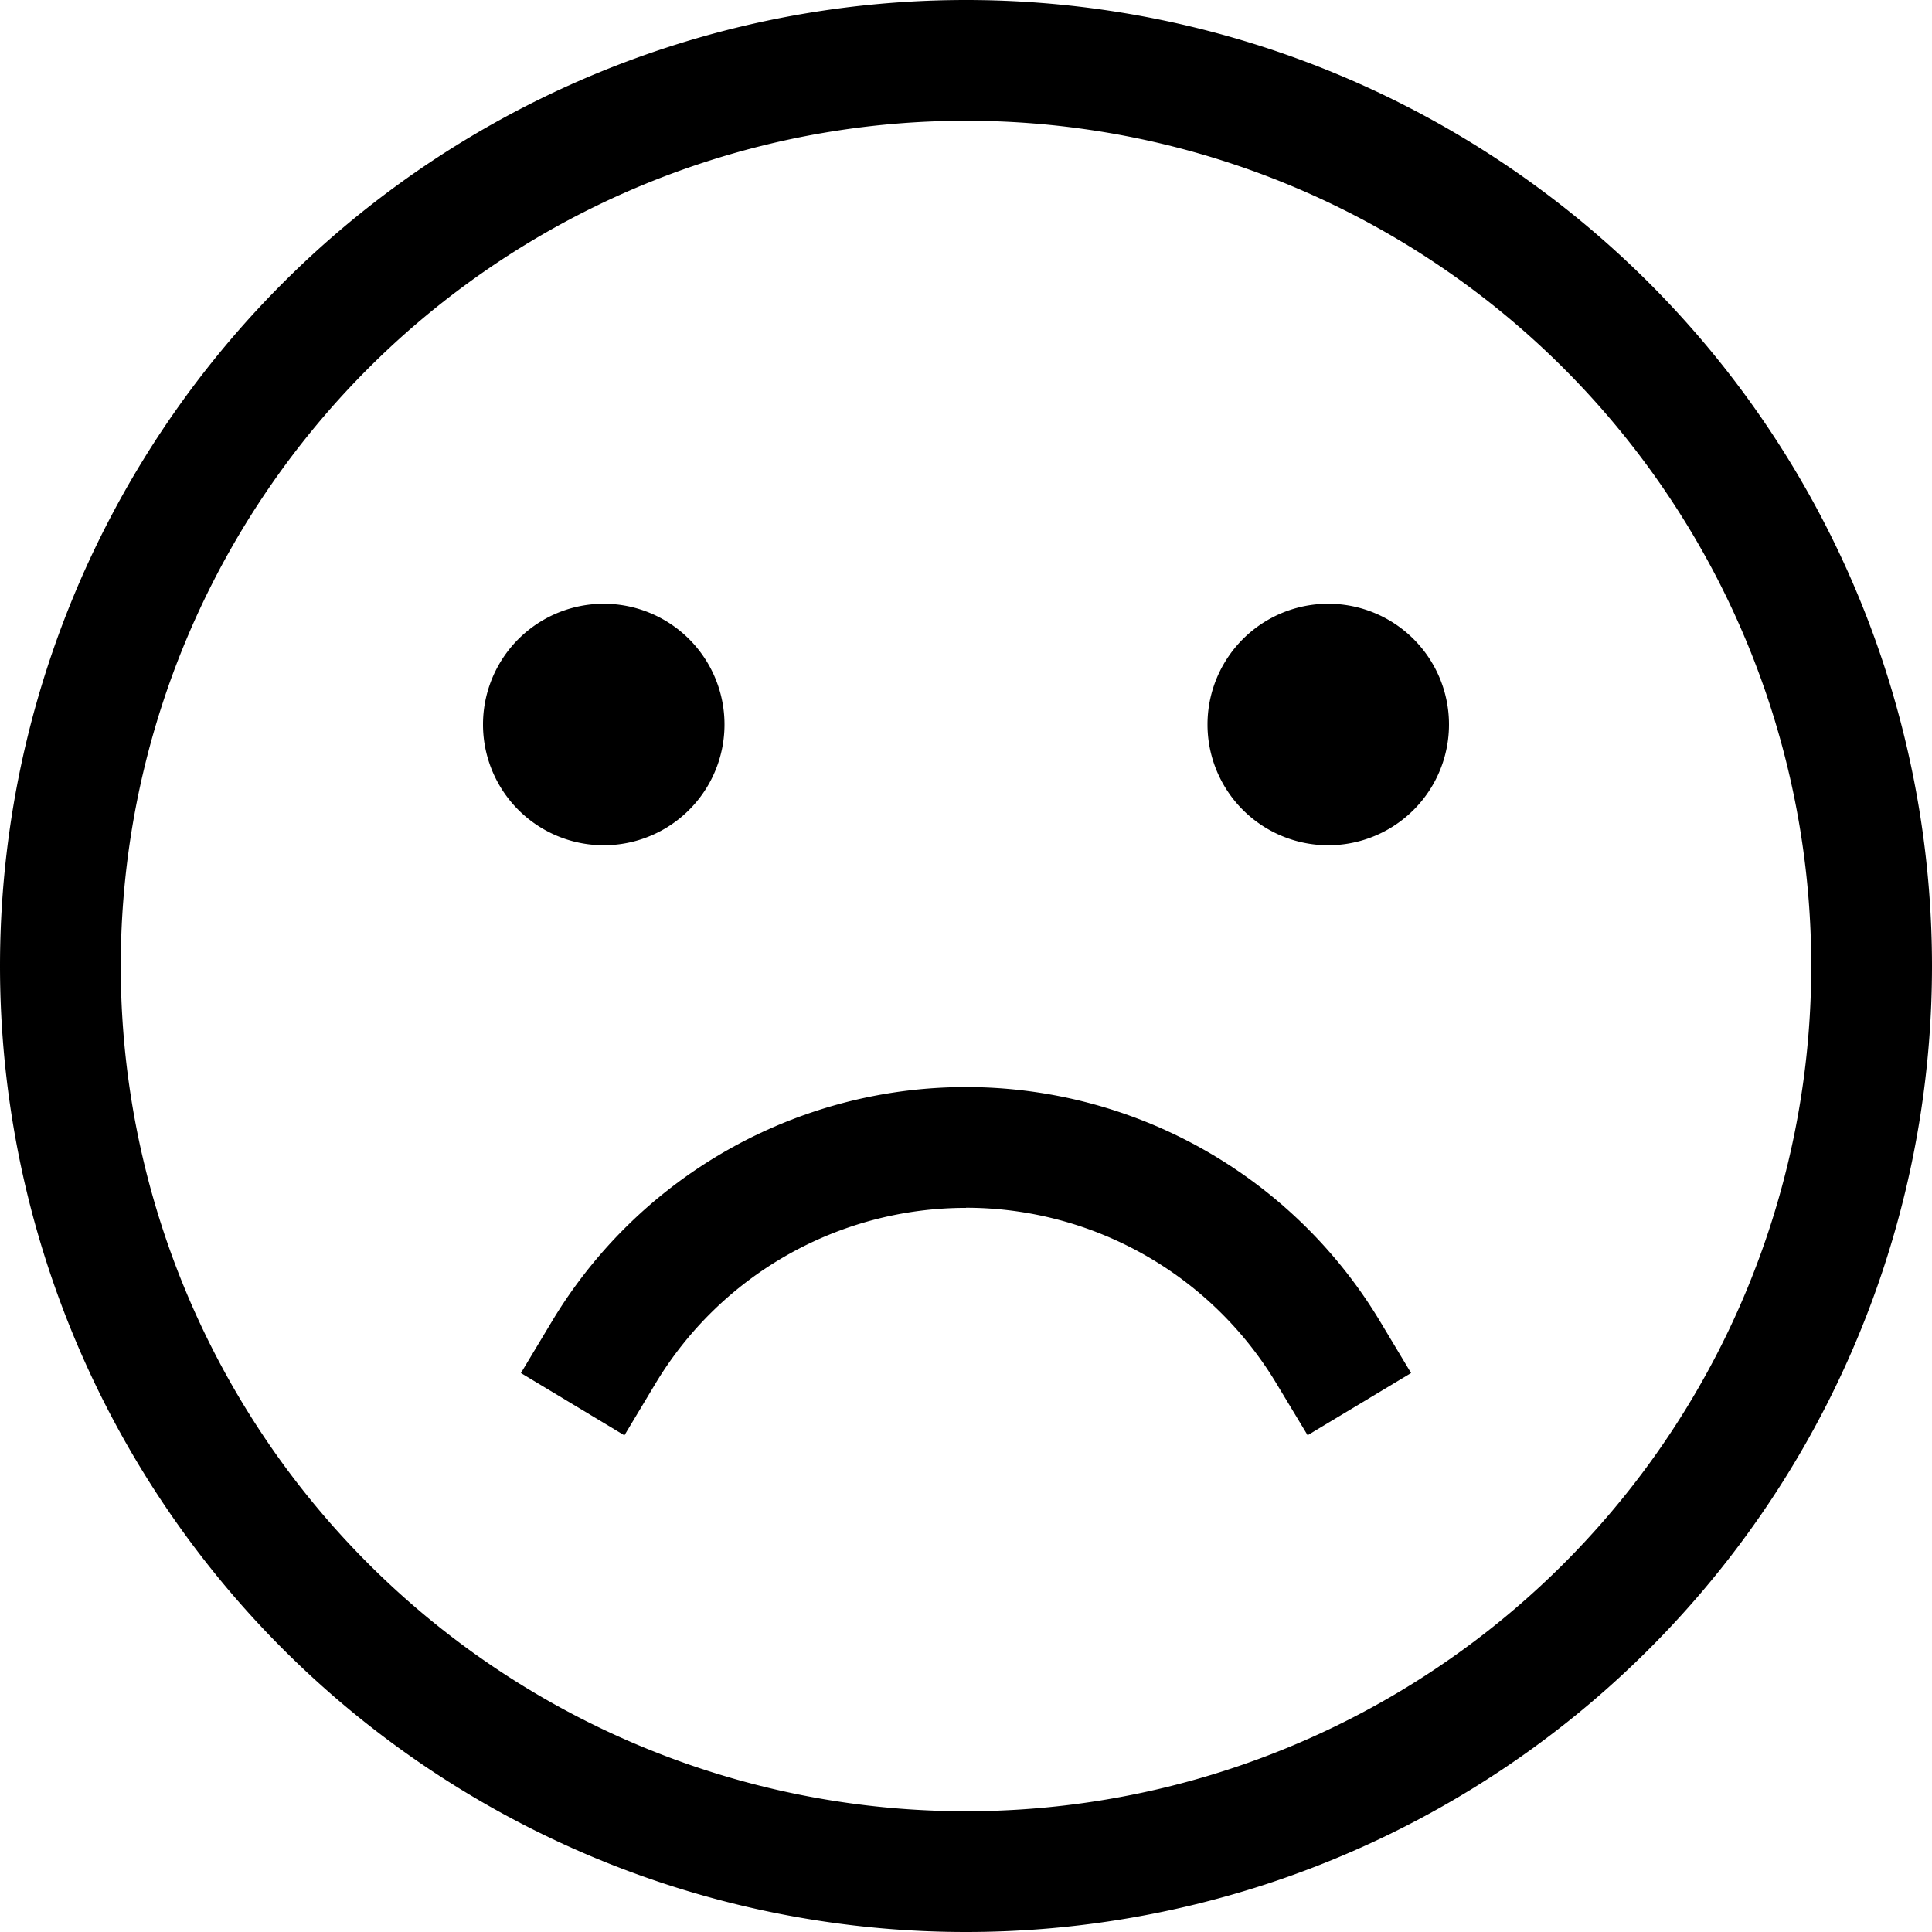 <svg xmlns="http://www.w3.org/2000/svg" width="16" height="16" fill="currentColor" viewBox="0 0 16 16">
  <path fill-rule="evenodd" d="M8 1a7 7 0 1 0 0 14A7 7 0 0 0 8 1ZM0 8a8 8 0 1 1 16 0A8 8 0 0 1 0 8Z" clip-rule="evenodd"/>
  <path d="M5 7a1 1 0 1 0 0-2 1 1 0 0 0 0 2ZM11 7a1 1 0 1 0 0-2 1 1 0 0 0 0 2Z"/>
  <path fill-rule="evenodd" d="M8 10.003a3 3 0 0 0-2.571 1.454l-.258.43-.857-.516.257-.428a4 4 0 0 1 6.858 0l.257.428-.857.515-.258-.428A3 3 0 0 0 8 10.002Z" clip-rule="evenodd"/>
</svg>
